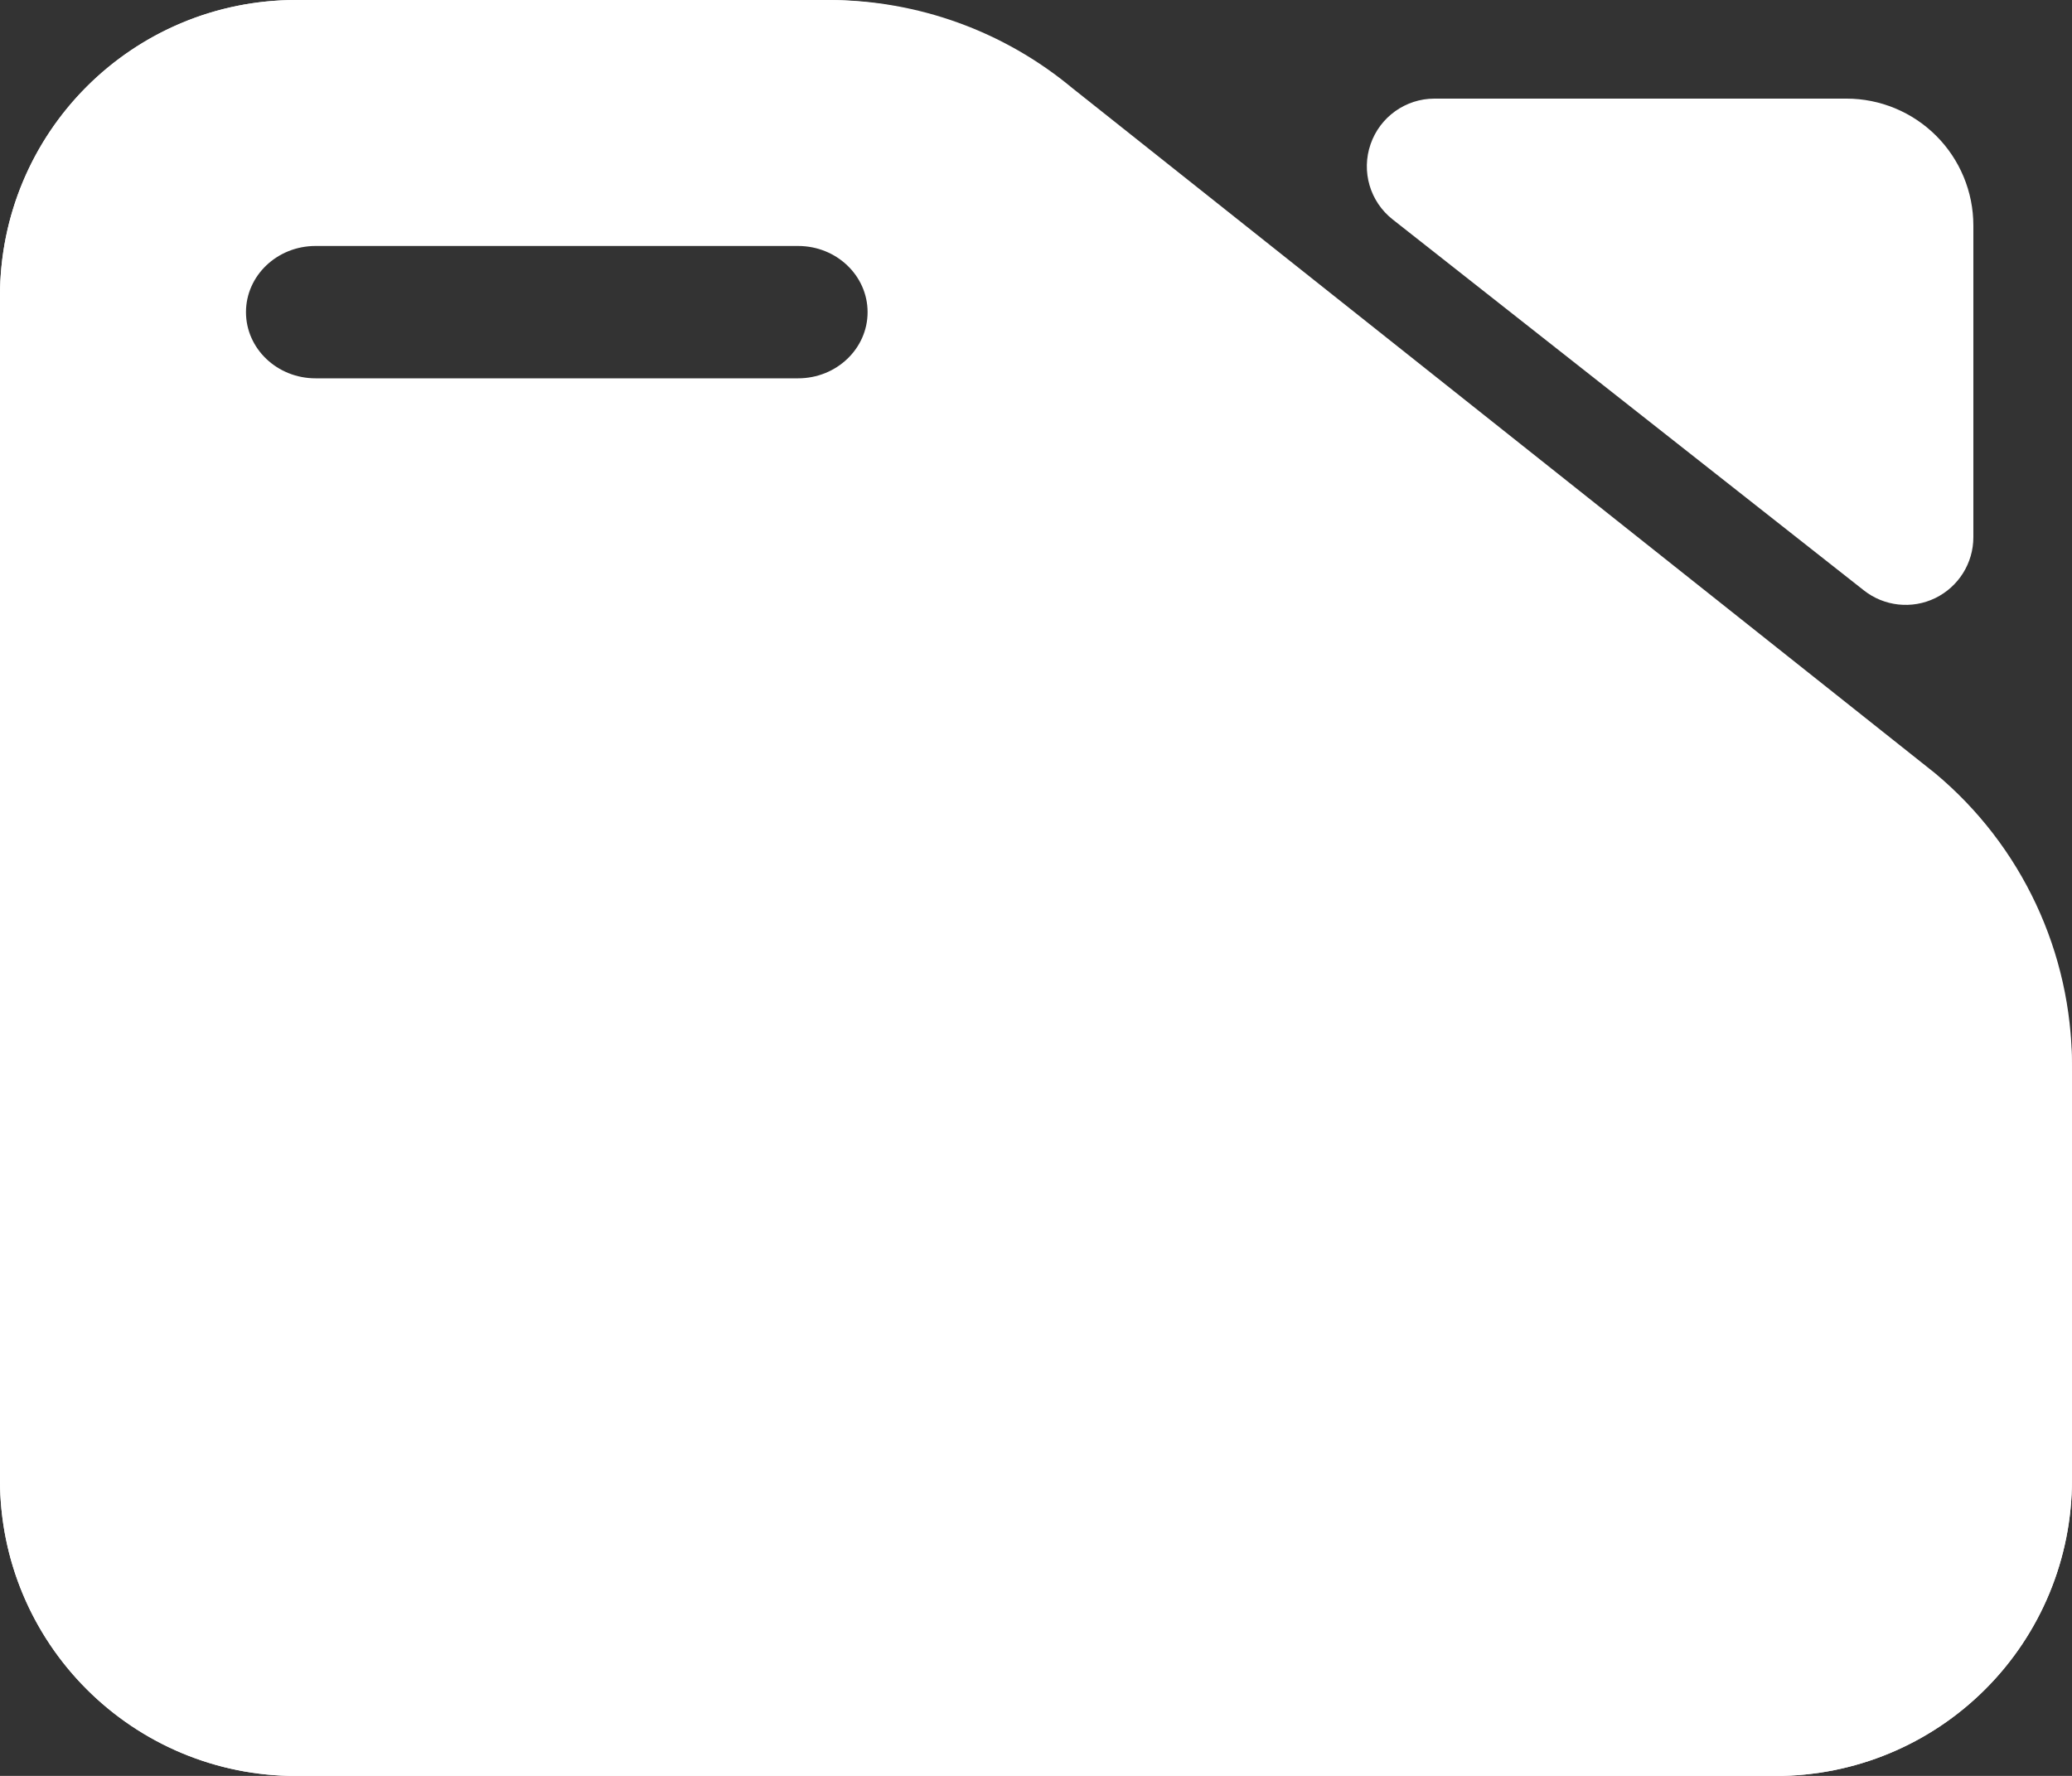<svg clip-rule="evenodd" fill-rule="evenodd" stroke-linejoin="round" stroke-miterlimit="2" viewBox="0 0 245 210" xmlns="http://www.w3.org/2000/svg">
  <rect x="0" y="0" width="245" height="210" fill="#333333" stroke="none"/>
  <defs>
    <style type="text/css" id="current-color-scheme">.ColorScheme-Highlight { color:#ffffff; }</style>
  </defs><path class="ColorScheme-Highlight" fill="currentColor" d="m7.144 3.567h7.736c1.259 0 2.481.443 3.465 1.256l12.629 10.436c1.32 1.091 2.089 2.745 2.089 4.495v6.178c0 1.186-.455 2.324-1.265 3.162-.81.839-1.909 1.311-3.055 1.311h-21.599c-2.386 0-4.32-2.003-4.32-4.473v-17.892c0-2.471 1.934-4.473 4.32-4.473zm0 2.226c-1.198 0-2.17 1.006-2.17 2.247v17.892c0 1.24.972 2.246 2.17 2.246h21.599c.576 0 1.128-.237 1.535-.658s.635-.993.635-1.588v-6.178c0-1.072-.471-2.086-1.28-2.755l-12.629-10.436c-.603-.498-1.352-.77-2.124-.77z" transform="matrix(8.102 0 0 7.825 -22.881 -27.91)"/><path class="ColorScheme-Highlight" fill="currentColor" d="m7.144 3.567h7.776c1.298 0 2.556.471 3.554 1.331l12.589 10.352c1.267 1.093 2 2.712 2 4.419v6.263c0 1.186-.455 2.324-1.265 3.162-.81.839-1.909 1.311-3.055 1.311h-21.599c-1.146 0-2.244-.472-3.055-1.311-.81-.838-1.265-1.976-1.265-3.162v-17.892c0-1.187.455-2.324 1.265-3.163.811-.839 1.909-1.31 3.055-1.31zm.285 5.717h7.043c.56 0 1.014-.448 1.014-1s-.454-1-1.014-1h-7.043c-.56 0-1.015.448-1.015 1s.455 1 1.015 1z" transform="matrix(8.102 0 0 7.825 -22.881 -27.91)"/><path class="ColorScheme-Highlight" fill="currentColor" d="m23.559 6.614c-.301-.251-.419-.677-.293-1.061.125-.384.466-.642.849-.642h5.475c.447 0 .876.189 1.192.524s.494.79.494 1.264v4.395c0 .365-.197.698-.507.858-.309.159-.678.117-.948-.109-1.661-1.387-4.39-3.665-6.262-5.229z" transform="matrix(8.898 0 0 8.389 -44.958 -29.537)"/></svg>